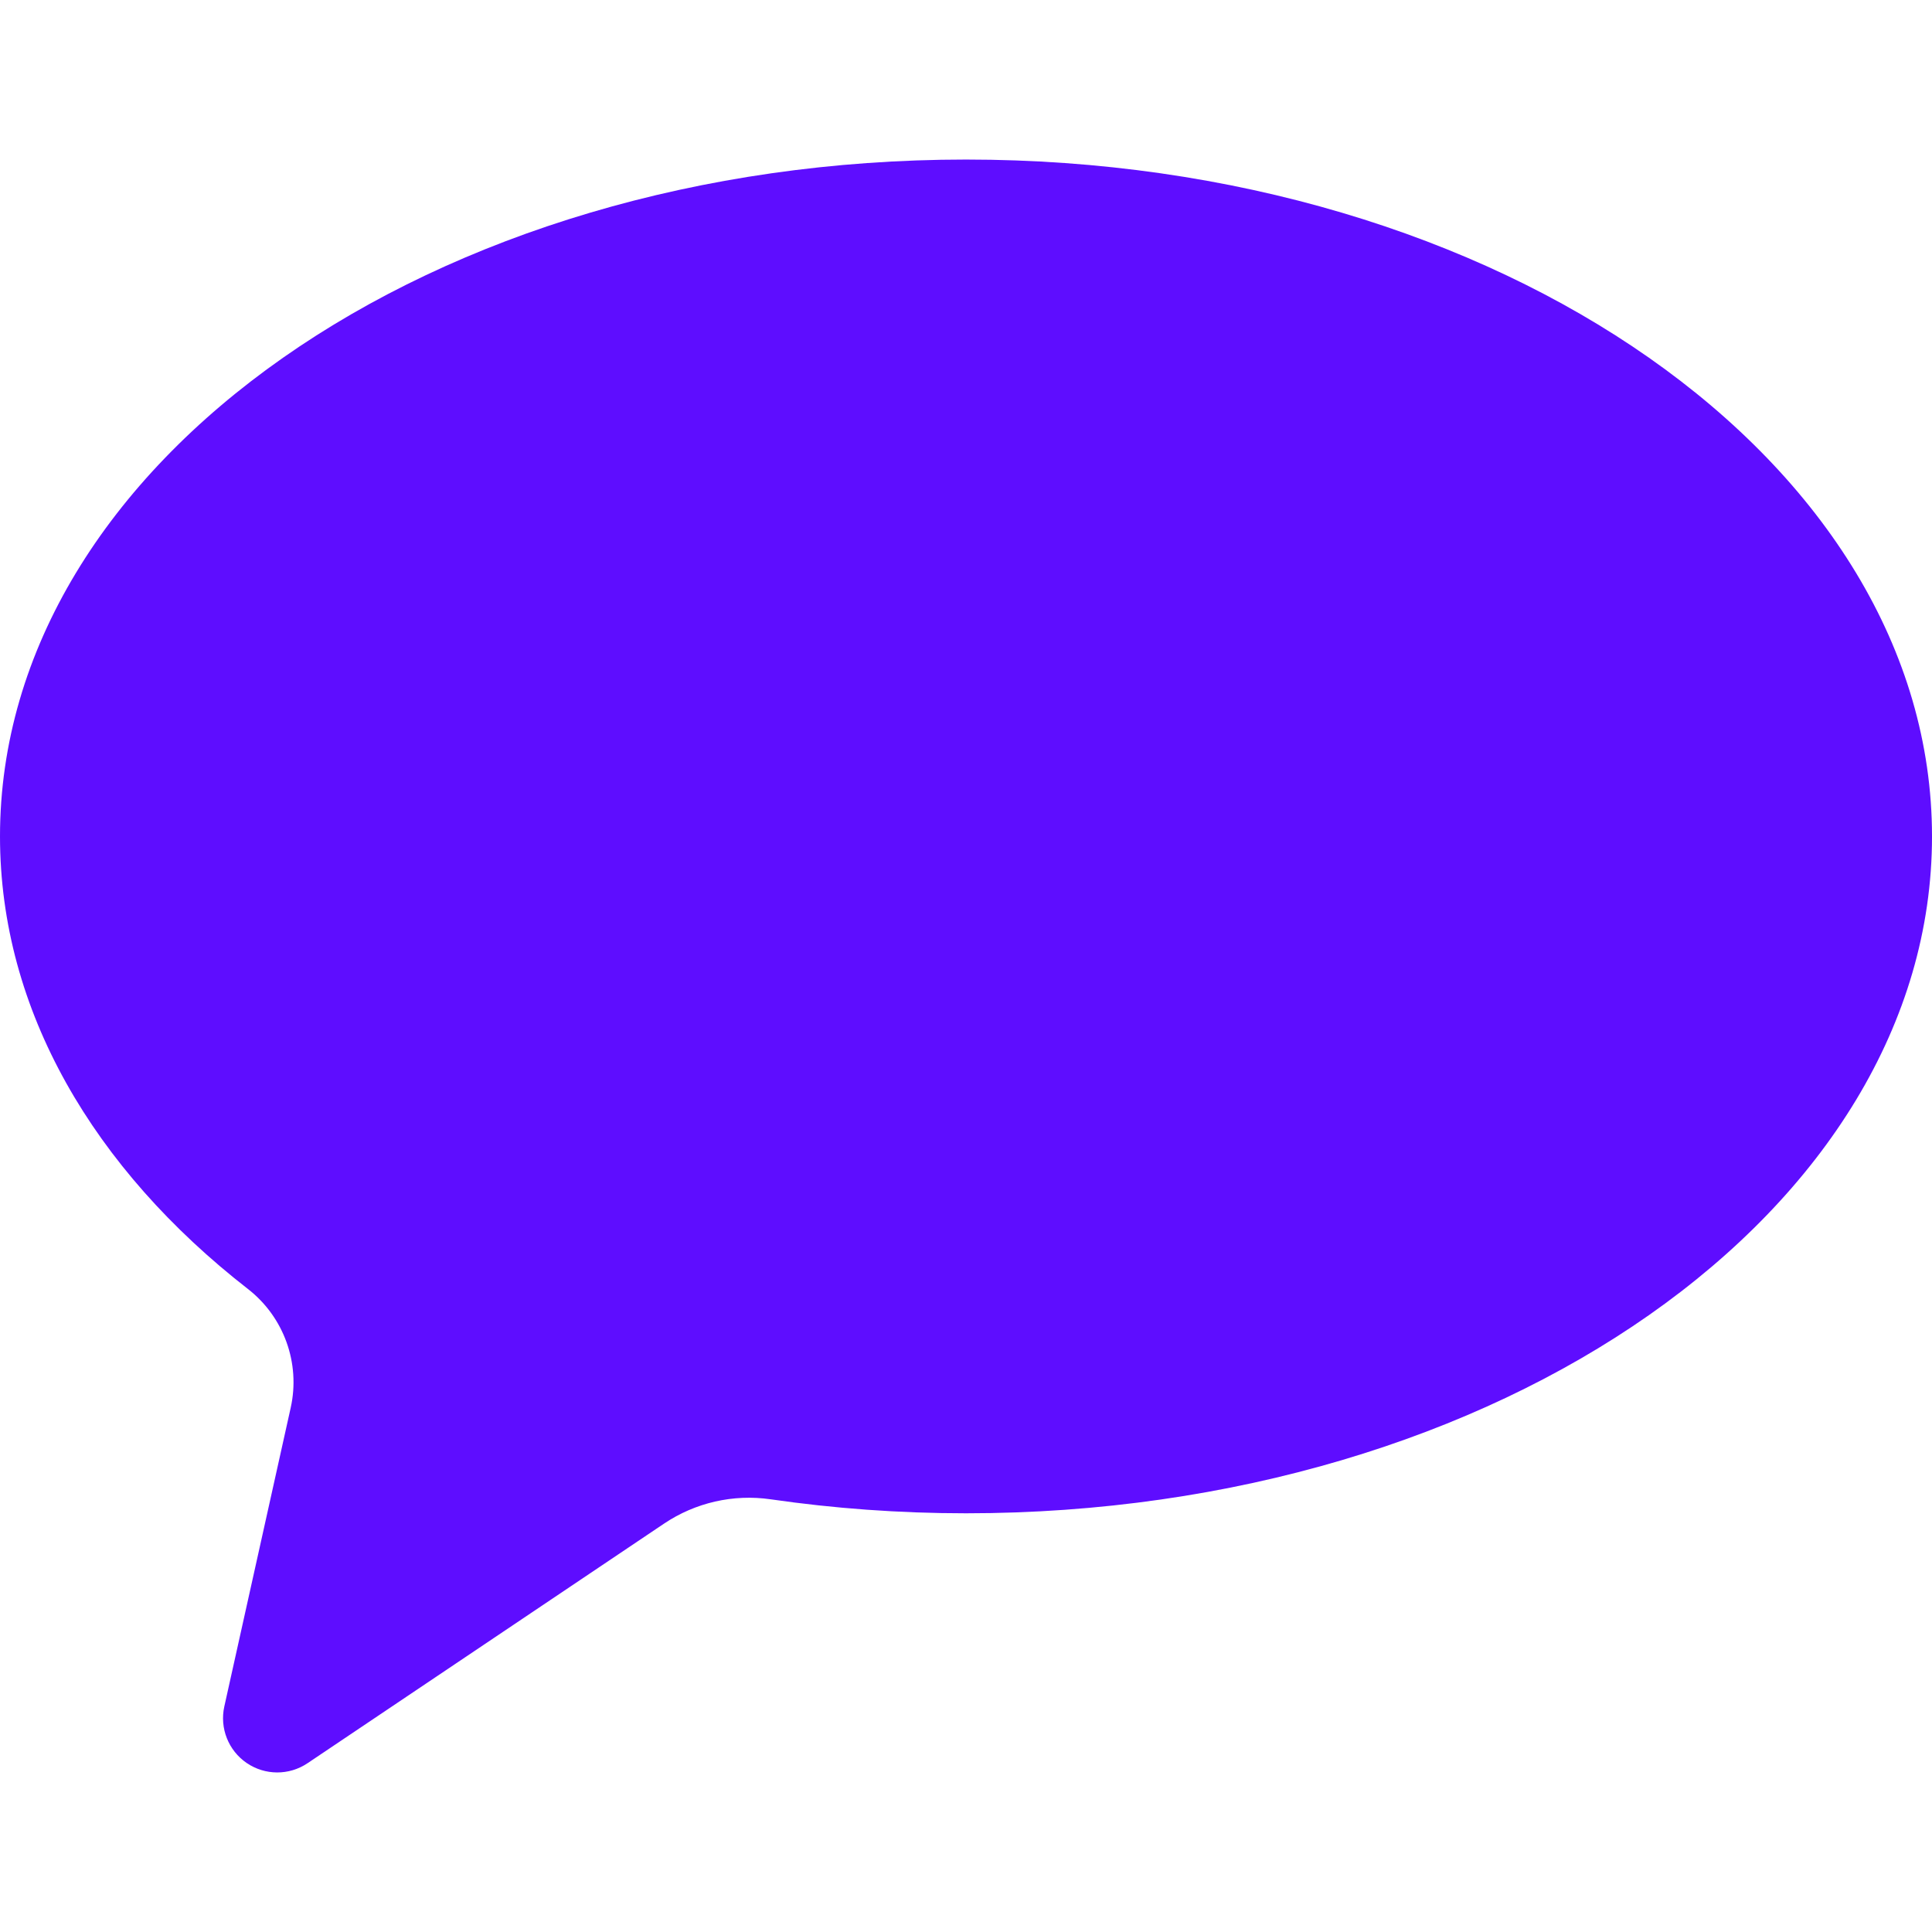 <?xml version="1.0" encoding="utf-8"?>

<!DOCTYPE svg PUBLIC "-//W3C//DTD SVG 1.1//EN" "http://www.w3.org/Graphics/SVG/1.1/DTD/svg11.dtd">
<svg version="1.1" id="Layer_1" xmlns="http://www.w3.org/2000/svg" xmlns:xlink="http://www.w3.org/1999/xlink" x="0px" y="150px"
	 width="23px" height="23px" viewBox="796 796 200 200" enable-background="new 796 796 200 200" fill="#5E0DFF" xml:space="preserve">
<path d="M896.001,812.517c-55.23,0-100.001,31.369-100.001,70.071c0,18.018,9.72,34.439,25.67,46.851
	c3.721,2.895,5.446,7.685,4.424,12.286l-6.872,30.926c-0.498,2.242,0.419,4.561,2.316,5.855c1.896,1.295,4.391,1.304,6.297,0.022
	l36.909-24.804c3.238-2.176,7.17-3.074,11.032-2.516c6.532,0.945,13.294,1.448,20.226,1.448c55.227,0,99.999-31.37,99.999-70.069
	C996,843.886,951.229,812.517,896.001,812.517z"/>
</svg>
